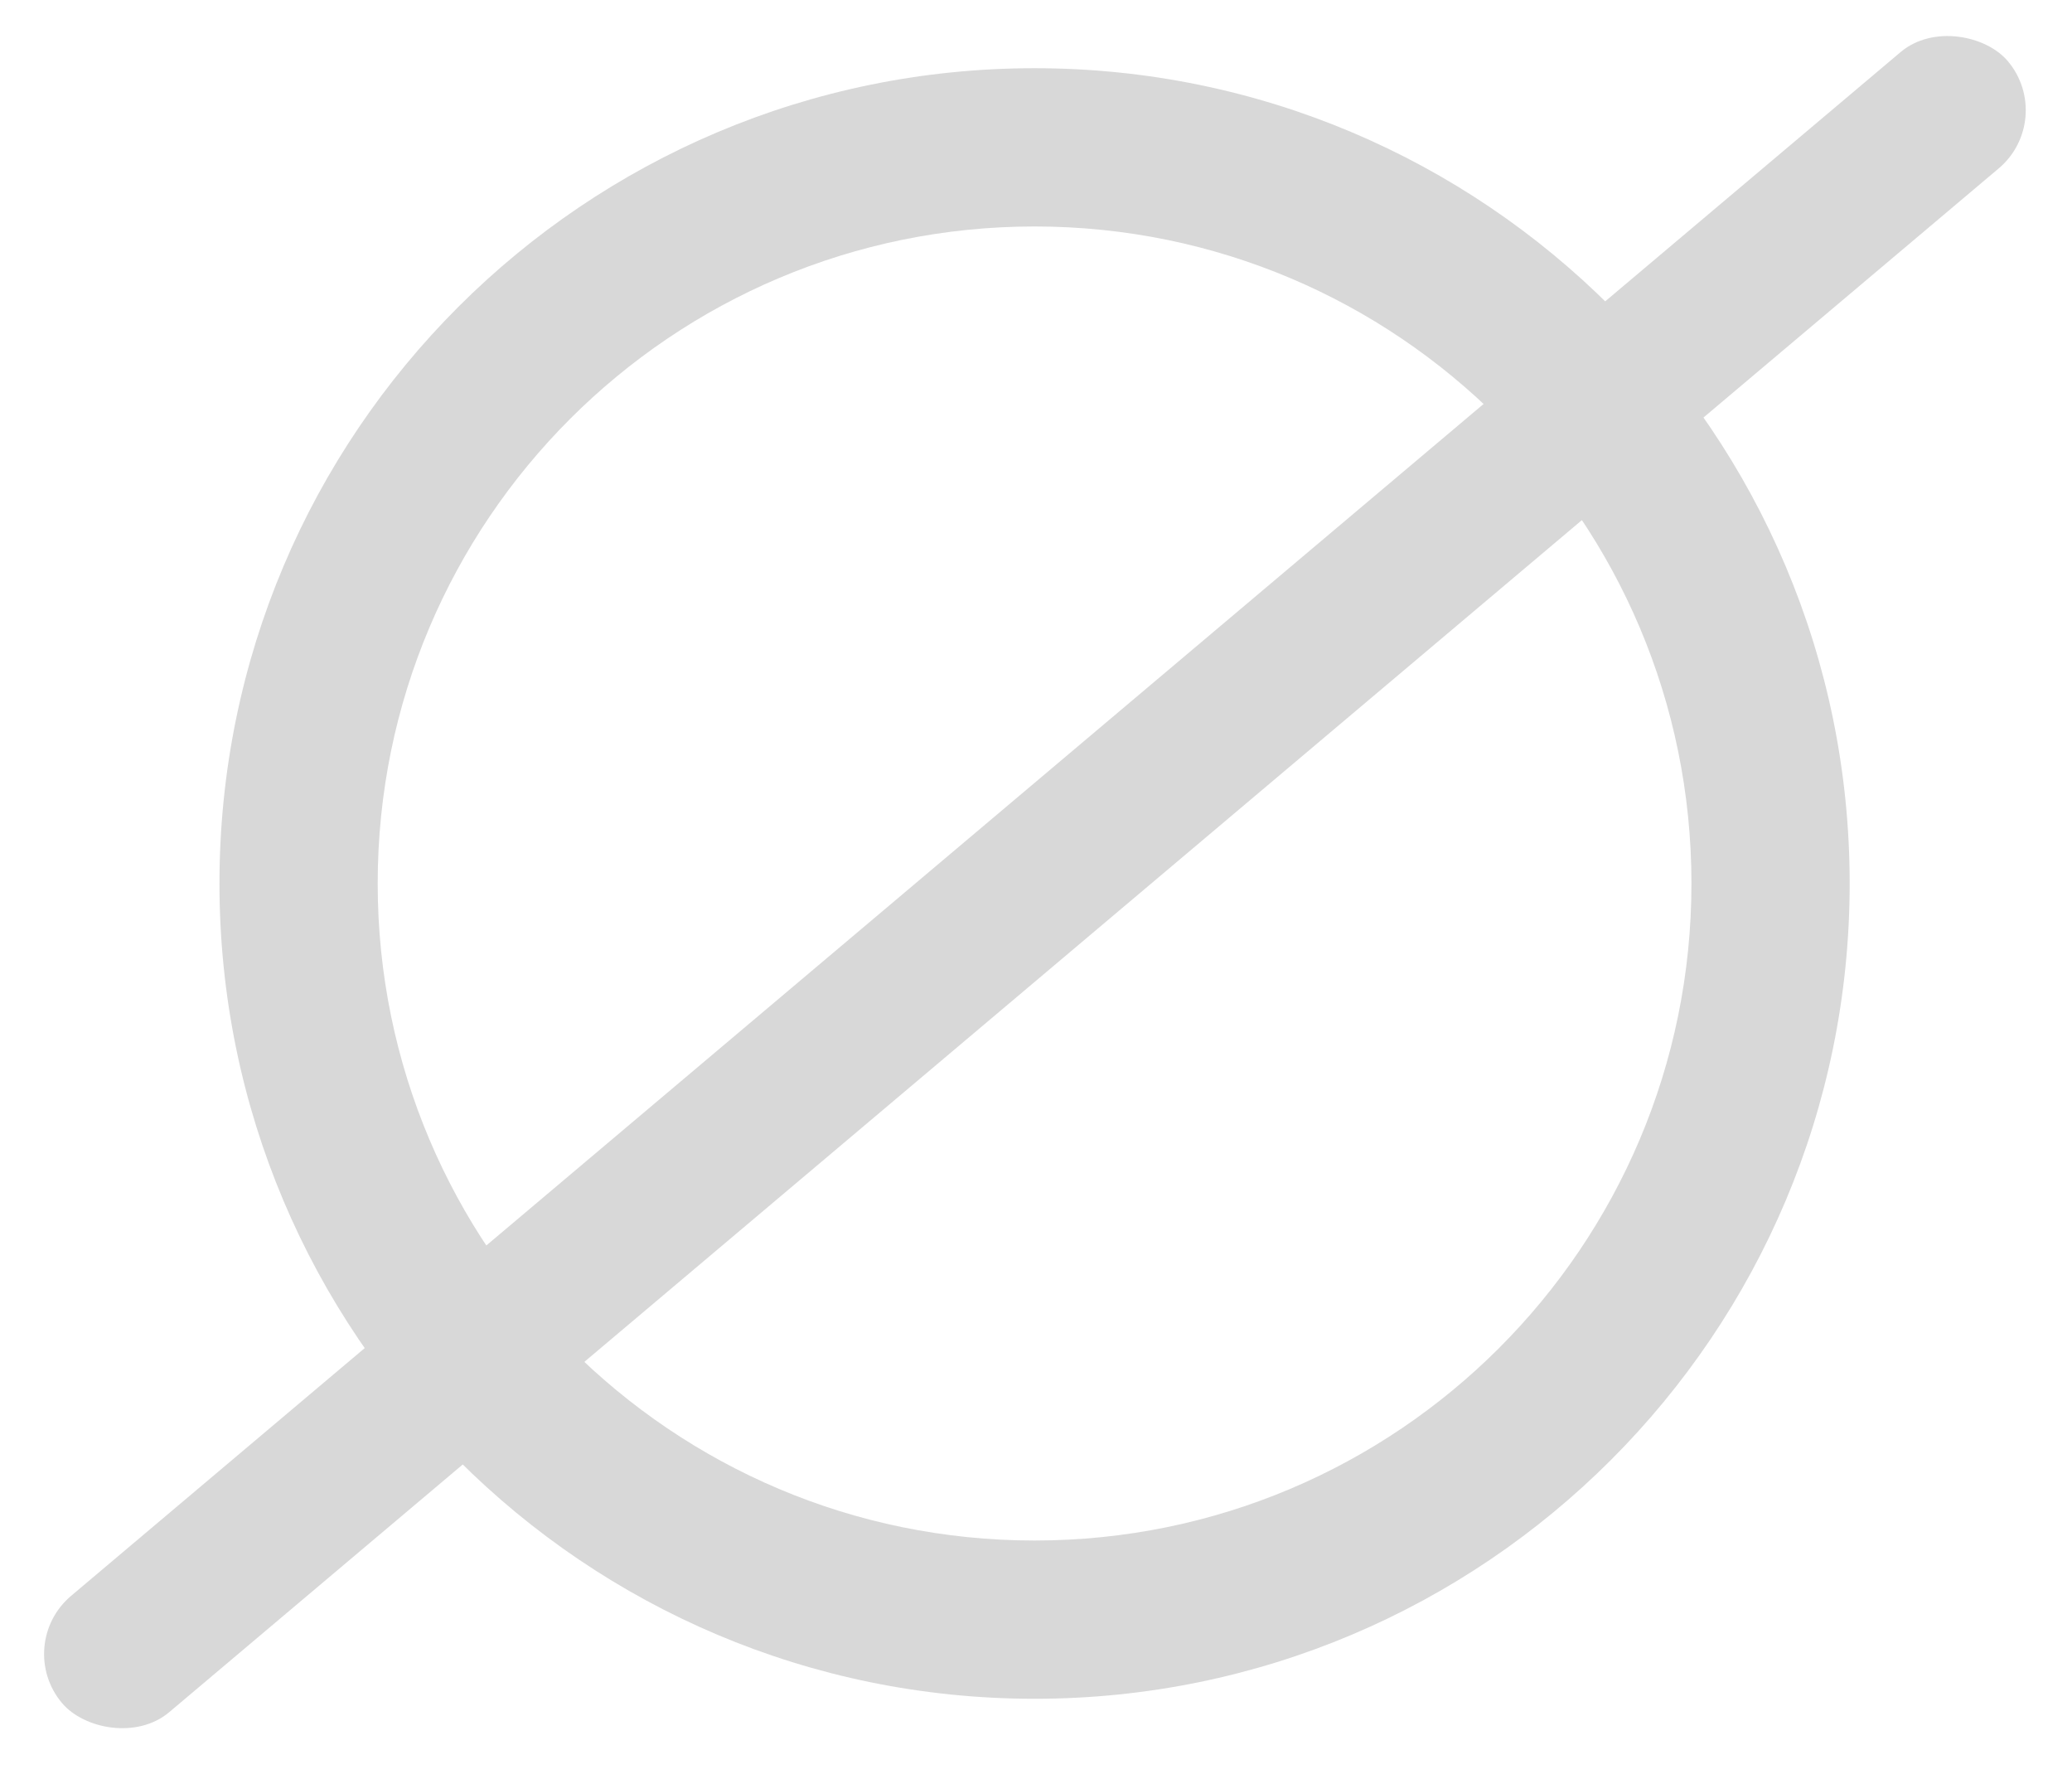 <svg width="113" height="97" viewBox="0 0 113 97" fill="none" xmlns="http://www.w3.org/2000/svg">
<path d="M100.875 48.172C100.875 72.723 80.973 92.625 56.422 92.625C31.871 92.625 11.969 72.723 11.969 48.172C11.969 23.621 31.871 3.719 56.422 3.719C80.973 3.719 100.875 23.621 100.875 48.172ZM20.598 48.172C20.598 67.957 36.637 83.996 56.422 83.996C76.207 83.996 92.246 67.957 92.246 48.172C92.246 28.387 76.207 12.348 56.422 12.348C36.637 12.348 20.598 28.387 20.598 48.172Z" fill="#D8D8D8"/>
<rect x="0.707" y="89.688" width="138.837" height="8.298" rx="4.149" transform="rotate(-40.152 0.707 89.688)" fill="#D8D8D8"/>
</svg>
